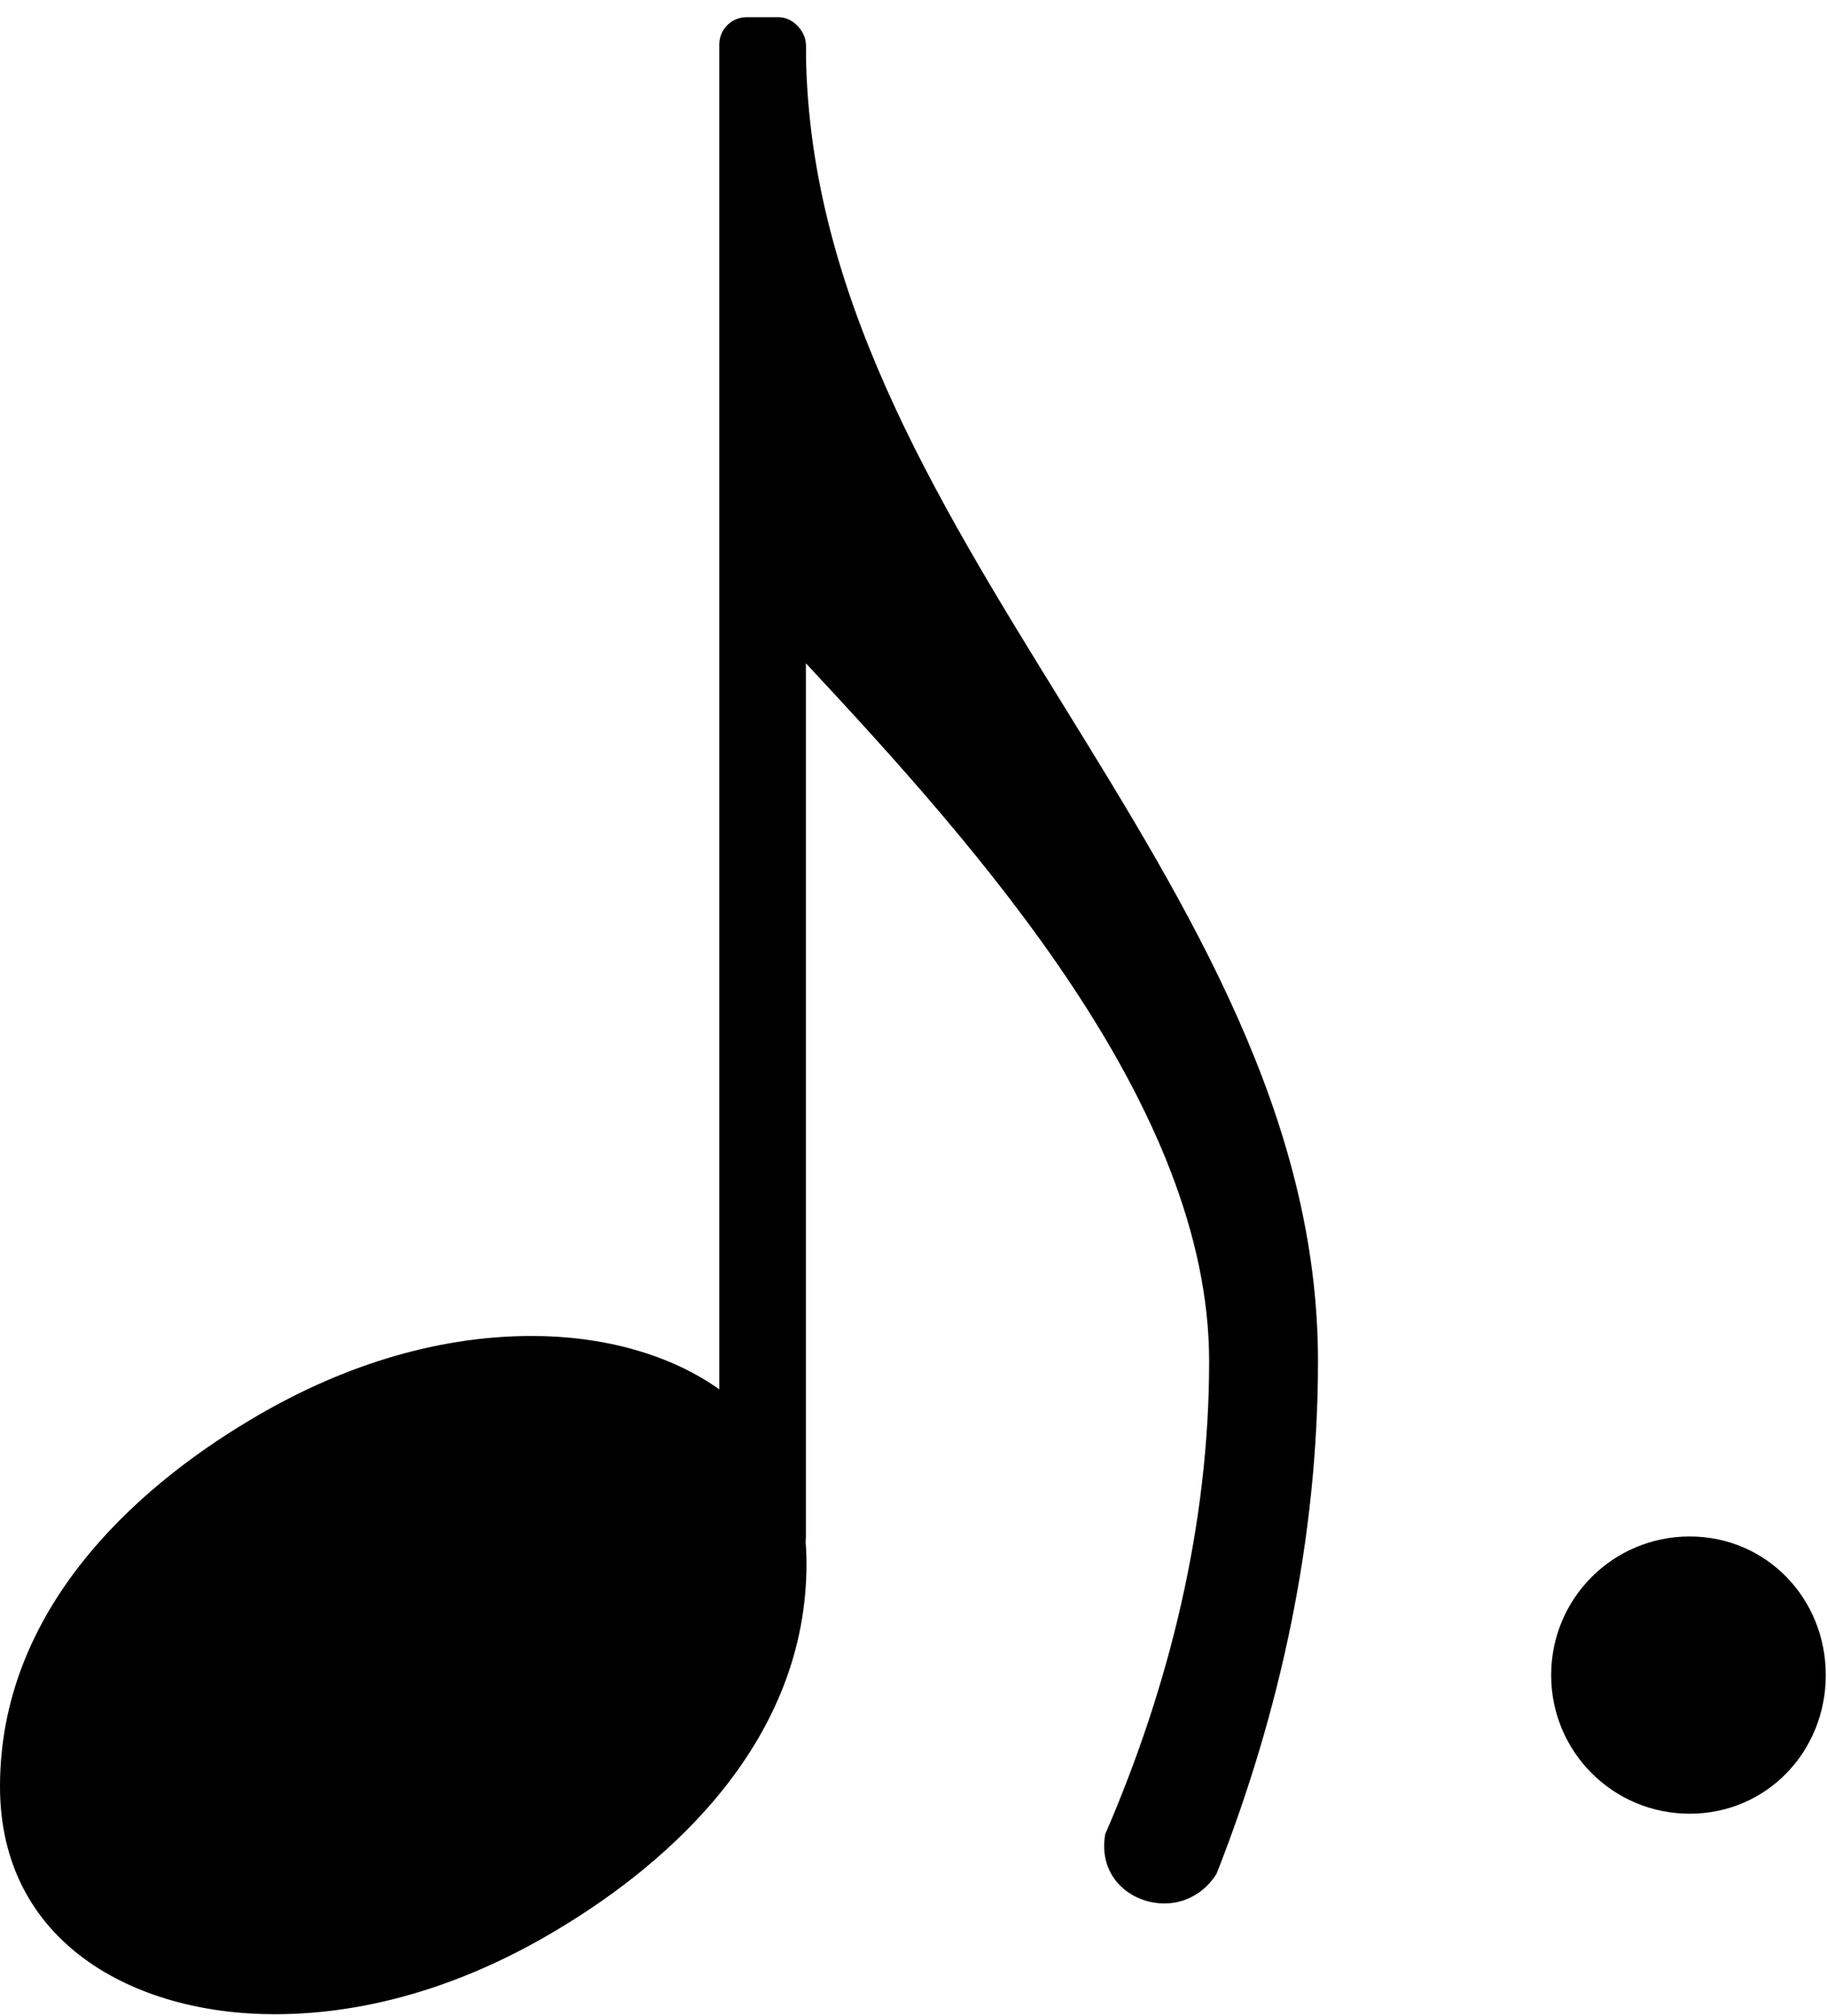 <svg xmlns="http://www.w3.org/2000/svg" xmlns:xlink="http://www.w3.org/1999/xlink" version="1.2" width="4.67mm" height="5.15mm" viewBox="0.5 -2.705 2.954 3.254">
<style text="style/css">
<![CDATA[
tspan { white-space: pre; }
]]>
</style>
<path transform="translate(0.5, -0) scale(0.004, -0.004)" d="M215 137c57 0 111 -29 111 -92c0 -71 -54 -120 -101 -148c-35 -21 -74 -34 -114 -34c-57 0 -111 29 -111 92c0 71 54 120 101 148c35 21 74 34 114 34z" fill="currentColor"/>
<path transform="translate(3.008, -0) scale(0.004, -0.004)" d="M0 0c0 31 25 56 56 56s55 -25 55 -56s-24 -56 -55 -56s-56 25 -56 56z" fill="currentColor"/>
<rect transform="translate(1.733, -0)" x="-0.07" y="-2.679" width="0.14" height="2.5" ry="0.044" fill="currentColor"/>
<path transform="translate(1.803, -2.635) scale(0.004, -0.004)" d="M0 0c0 -197 207 -335 207 -532c0 -71 -15 -141 -41 -207c-5 -8 -13 -12 -21 -12c-14 0 -27 11 -24 28c26 60 42 125 42 191c0 103 -93 207 -163 282h-18v250h18z" fill="currentColor"/>
</svg>
